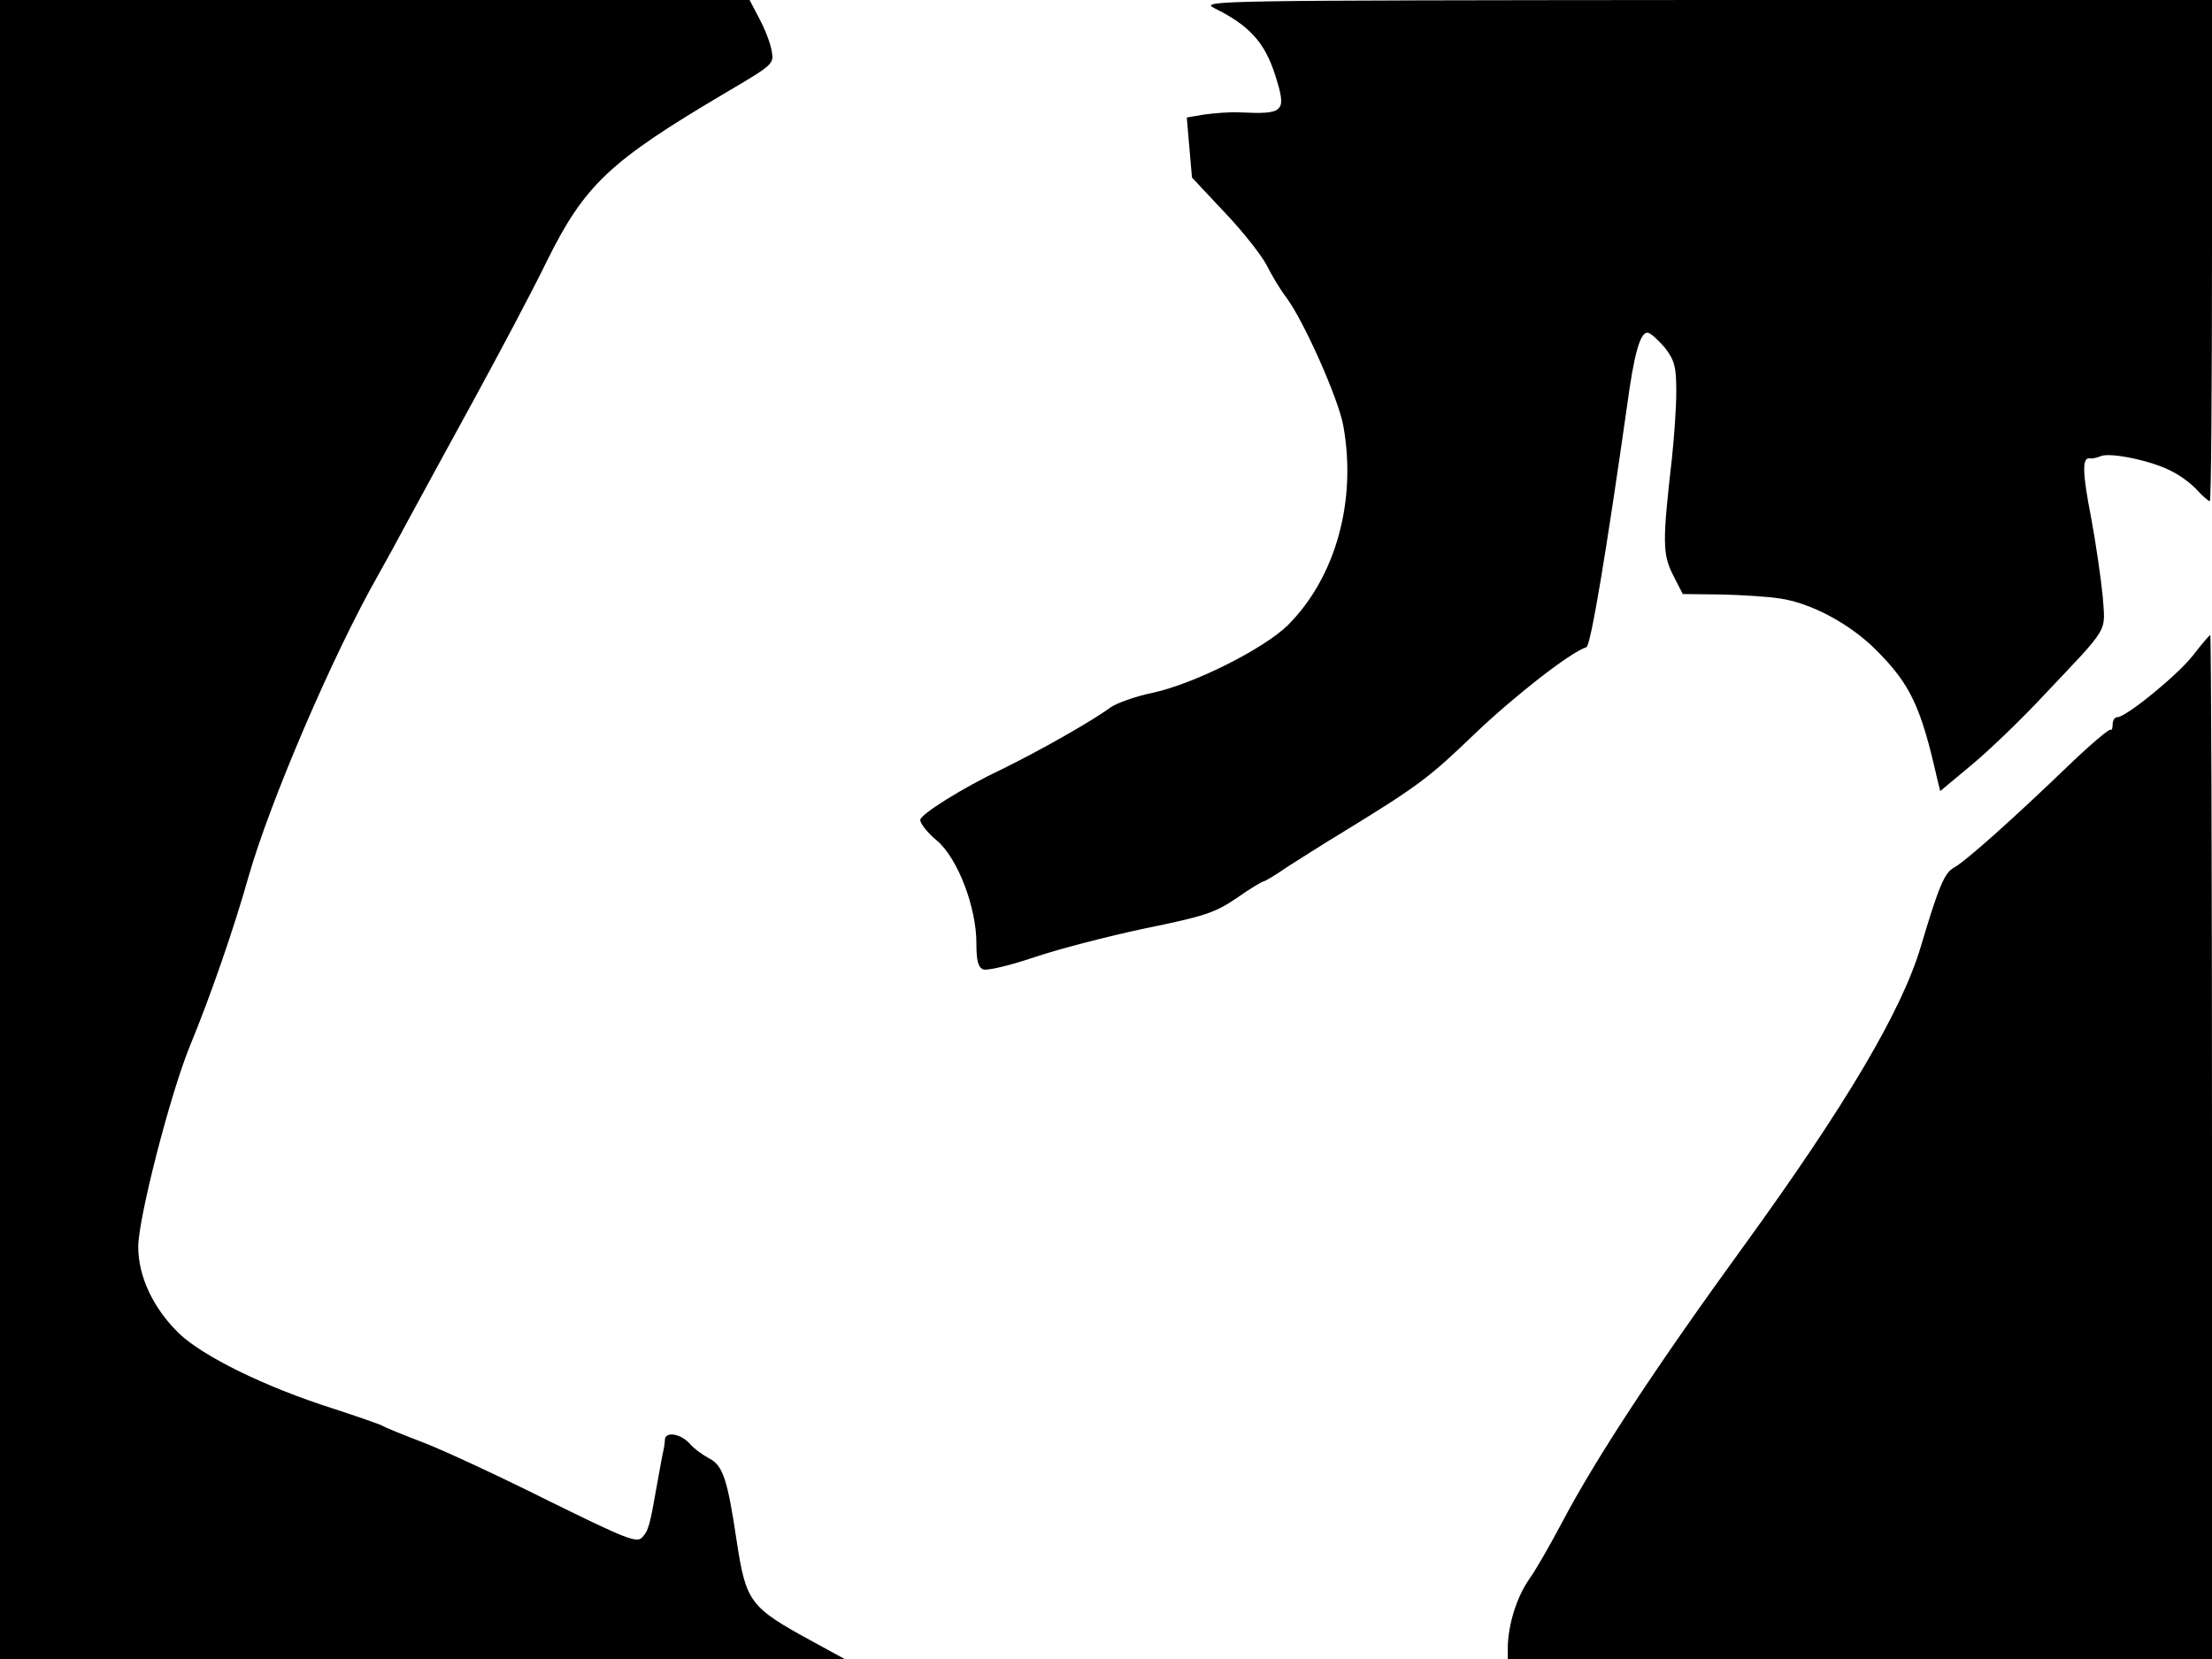 <svg xmlns="http://www.w3.org/2000/svg" width="682.667" height="512" version="1.0" viewBox="0 0 512 384"><path d="M0 192v192h195.5l-7.5-4.1c-14.5-7.9-15.3-9-17.5-23.3-2.1-14.2-3.2-17.4-6.3-19-1.5-.8-3.6-2.3-4.6-3.5-2.1-2.3-5.6-2.8-5.7-.9 0 .7-.2 2-.4 2.8s-.8 4.2-1.4 7.5c-1.7 9.7-2 10.8-3.5 12.4-1.3 1.3-3.9.2-21.8-8.6-11.2-5.6-24.1-11.6-28.8-13.4s-8.9-3.5-9.5-3.9c-.5-.3-5.7-2.1-11.5-4-15.7-5-29.9-12-35.5-17.3-6-5.8-9.5-13.2-9.5-20.1 0-6.6 7.4-35.4 12-46.6 4.8-11.6 10.3-27.6 13.5-39 5-17.5 19.6-51.6 30.1-70 1.7-3 4.9-8.9 7.1-13s9-16.5 15-27.5 13.6-25.3 16.8-31.9c8.8-17.8 14.5-23.2 41.4-39.1 11.2-6.6 11.3-6.7 10.7-9.8-.3-1.8-1.6-5.1-2.9-7.5L173.5 0H0zM281.1 1.9c8.1 4 11.6 7.9 14 15.3 2.8 8.8 2.3 9.3-8.4 8.8-2.1-.1-5.6.2-7.9.5l-4.1.7.6 7 .6 6.9 7.6 8.1c4.2 4.4 8.5 9.9 9.7 12.2 1.1 2.2 3.1 5.6 4.5 7.4 4.1 5.5 12 23.3 13.2 29.6 3.2 17.4-1.7 35.2-12.8 46.3-5.6 5.5-21.9 13.7-31.5 15.7-3.8.8-8 2.3-9.5 3.3-4.3 3.2-16.7 10.2-25.1 14.3-9.1 4.3-19 10.5-19 11.8 0 .8 1.7 3 3.9 4.8 4.8 4.1 9.1 15.4 9.1 23.7 0 4.1.4 5.6 1.6 6.1.9.3 6.1-.9 11.7-2.8s17.2-4.9 25.7-6.7c13.7-2.8 16.2-3.6 21.2-7 3.1-2.2 6-3.9 6.3-3.9s2.8-1.5 5.4-3.3c2.7-1.7 8.6-5.5 13.1-8.2 17.3-10.6 19.8-12.5 30.3-22.6 9-8.6 22.1-18.9 25.9-20.1 1-.4 4.6-22 9.4-55.8 1.6-11.9 3-17 4.7-17 .7 0 2.4 1.6 4 3.4 2.3 3 2.7 4.4 2.7 10.3 0 3.7-.5 10.6-1 15.3-2.2 19.3-2.2 22.2.2 27l2.3 4.5 8.8.1c4.8.1 10.9.5 13.5.9 7.3 1 16.4 5.9 22.4 11.9 8 8 10.4 13.1 14.2 29.9l.7 2.8 7.2-6c4-3.3 11.6-10.6 16.9-16.3 15.3-16.2 14.1-14.2 13.5-22.8-.4-4.1-1.6-12.4-2.7-18.3-2-10.2-2.1-13.9-.3-13.6.4.1 1.6-.1 2.5-.5 2.2-1 12.2 1.1 16.7 3.6 2 1 4.6 3 5.8 4.4 1.2 1.3 2.5 2.4 2.8 2.4s.5-26.1.5-58V0H394.8C280.9.1 277.6.1 281.1 1.9m226.5 149.8c-3.6 4.6-15.5 14.3-17.5 14.3-.6 0-1.1.7-1.1 1.7 0 .9-.2 1.4-.5 1.2-.2-.3-4.5 3.3-9.4 8-13.3 12.8-24.3 22.6-26.8 23.9-2.2 1.2-3.5 4.2-7.7 18.3-4.4 14.8-17.2 36.5-40.9 69.2-20.5 28.2-34.3 49.2-42.2 64.2-2.6 4.9-6 10.9-7.6 13.1-2.9 4.2-4.8 10.5-4.9 15.6v2.8h163V265.5c0-65.2-.2-118.5-.4-118.5s-2 2.1-4 4.7"/></svg>